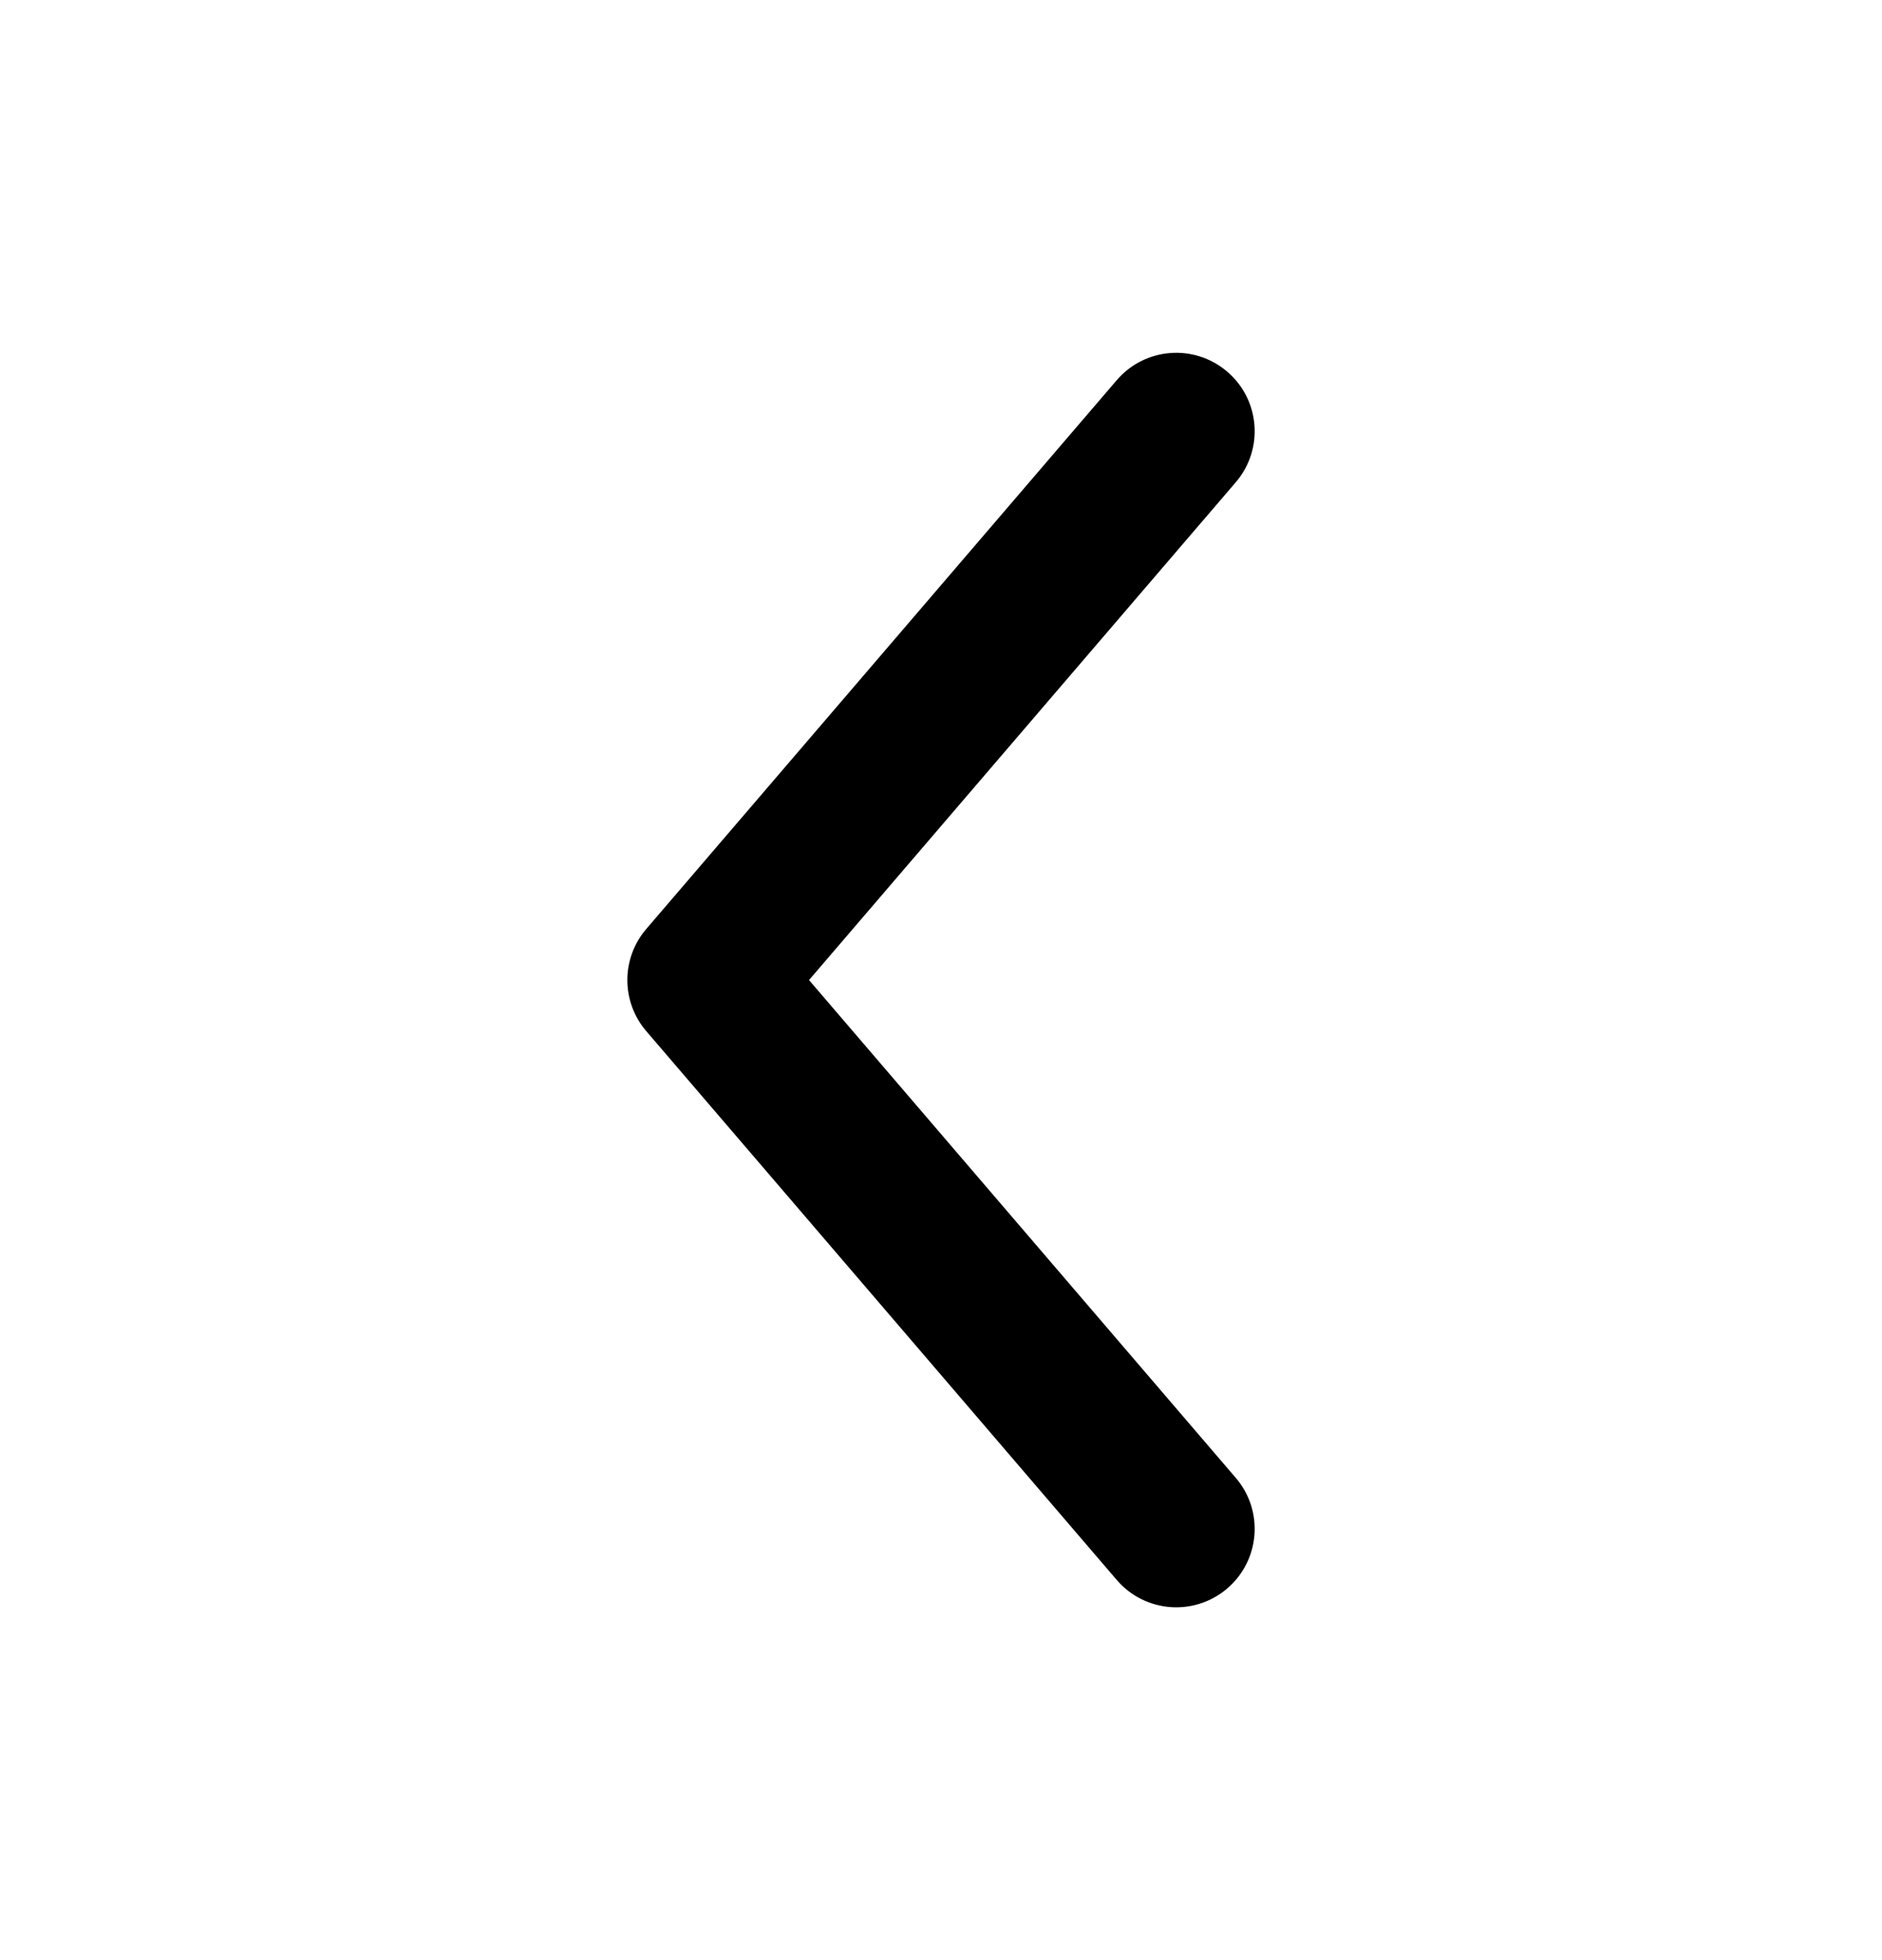 <svg width="24" height="25" viewBox="0 0 24 25" fill="none" xmlns="http://www.w3.org/2000/svg">
<path fill-rule="evenodd" clip-rule="evenodd" d="M15.651 20.259C16.07 19.9 16.119 19.268 15.759 18.849L10.317 12.5L15.759 6.151C16.119 5.731 16.07 5.1 15.651 4.741C15.231 4.381 14.6 4.43 14.241 4.849L8.241 11.849C7.92 12.224 7.92 12.776 8.241 13.151L14.241 20.151C14.6 20.57 15.231 20.619 15.651 20.259Z" fill="black"/>
</svg>

